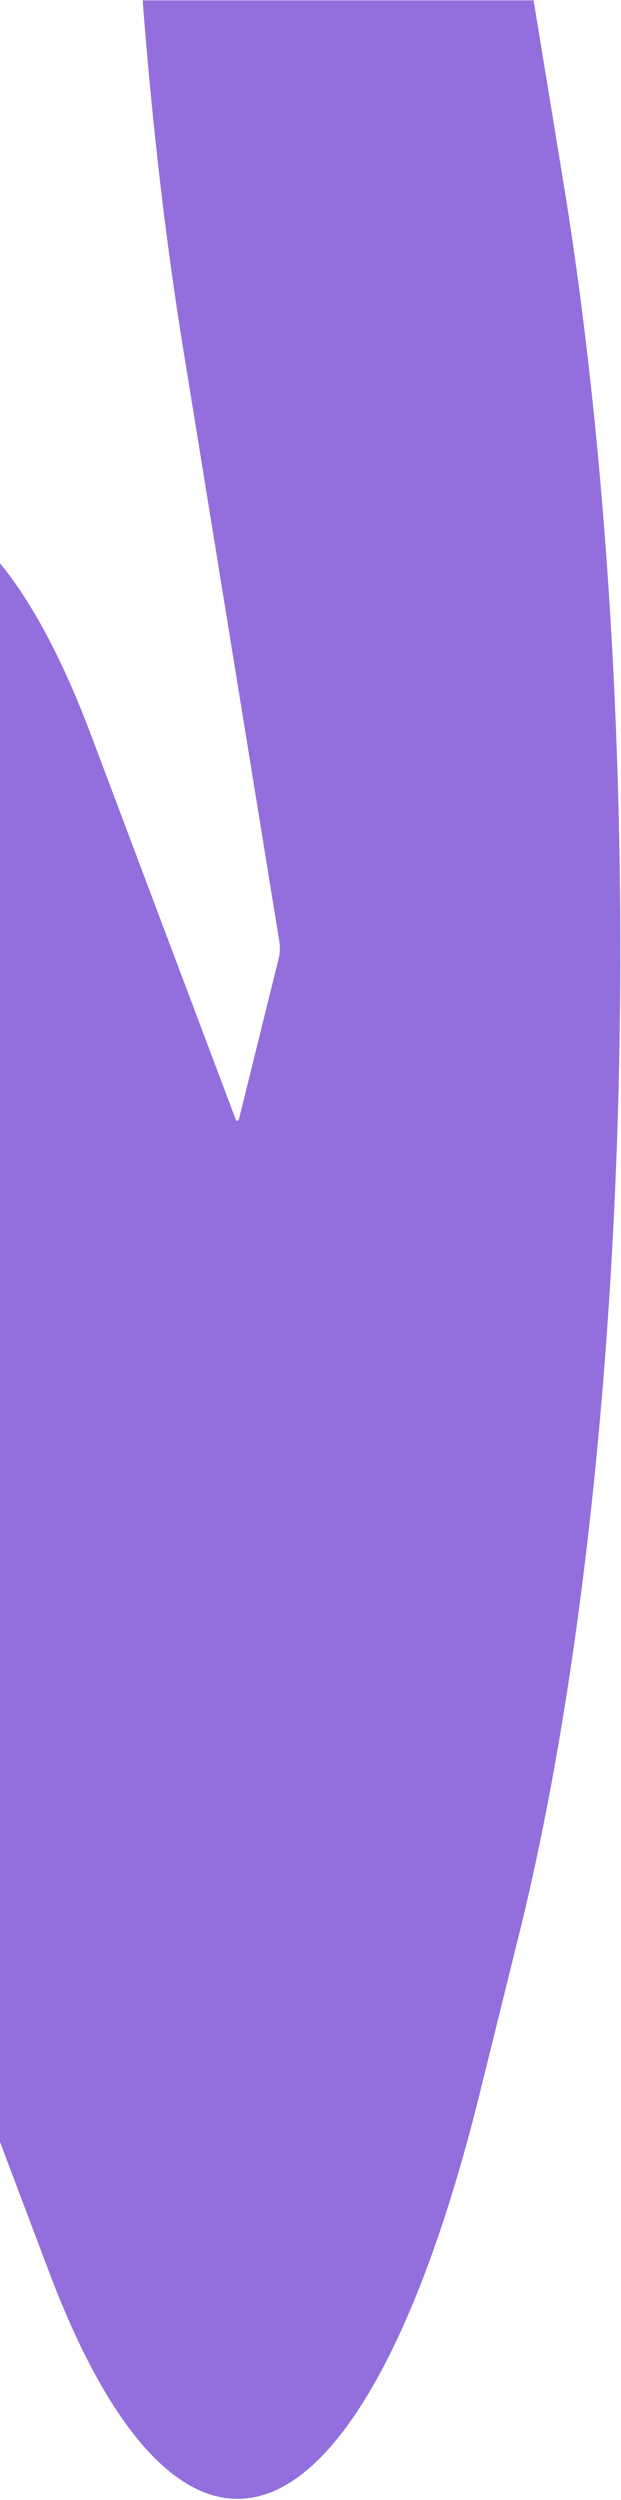 <svg width="360" height="1448" viewBox="0 0 360 1448" fill="none" xmlns="http://www.w3.org/2000/svg">
<path d="M309.337 0.205H82.696C88.186 71.663 96.078 140 106.372 203.133L161.96 545.508C162.389 548.283 162.303 552.099 161.703 554.527L138.799 647.145C138.198 649.573 137.255 649.92 136.568 648.186L51.899 423.405C35.772 381.085 18.272 348.477 0 326.277V1240.67L28.309 1315.59C60.821 1401.97 98.995 1447.41 137.683 1447.41C144.375 1447.41 151.152 1446.02 157.928 1443.25C203.308 1424.51 246.115 1342.3 278.369 1211.53L301.274 1118.91C333.528 988.48 353.859 815.384 358.577 631.882C363.21 448.38 352.058 262.103 327.009 108.086L309.337 0.205Z" fill="#926FDD"/>
</svg>
